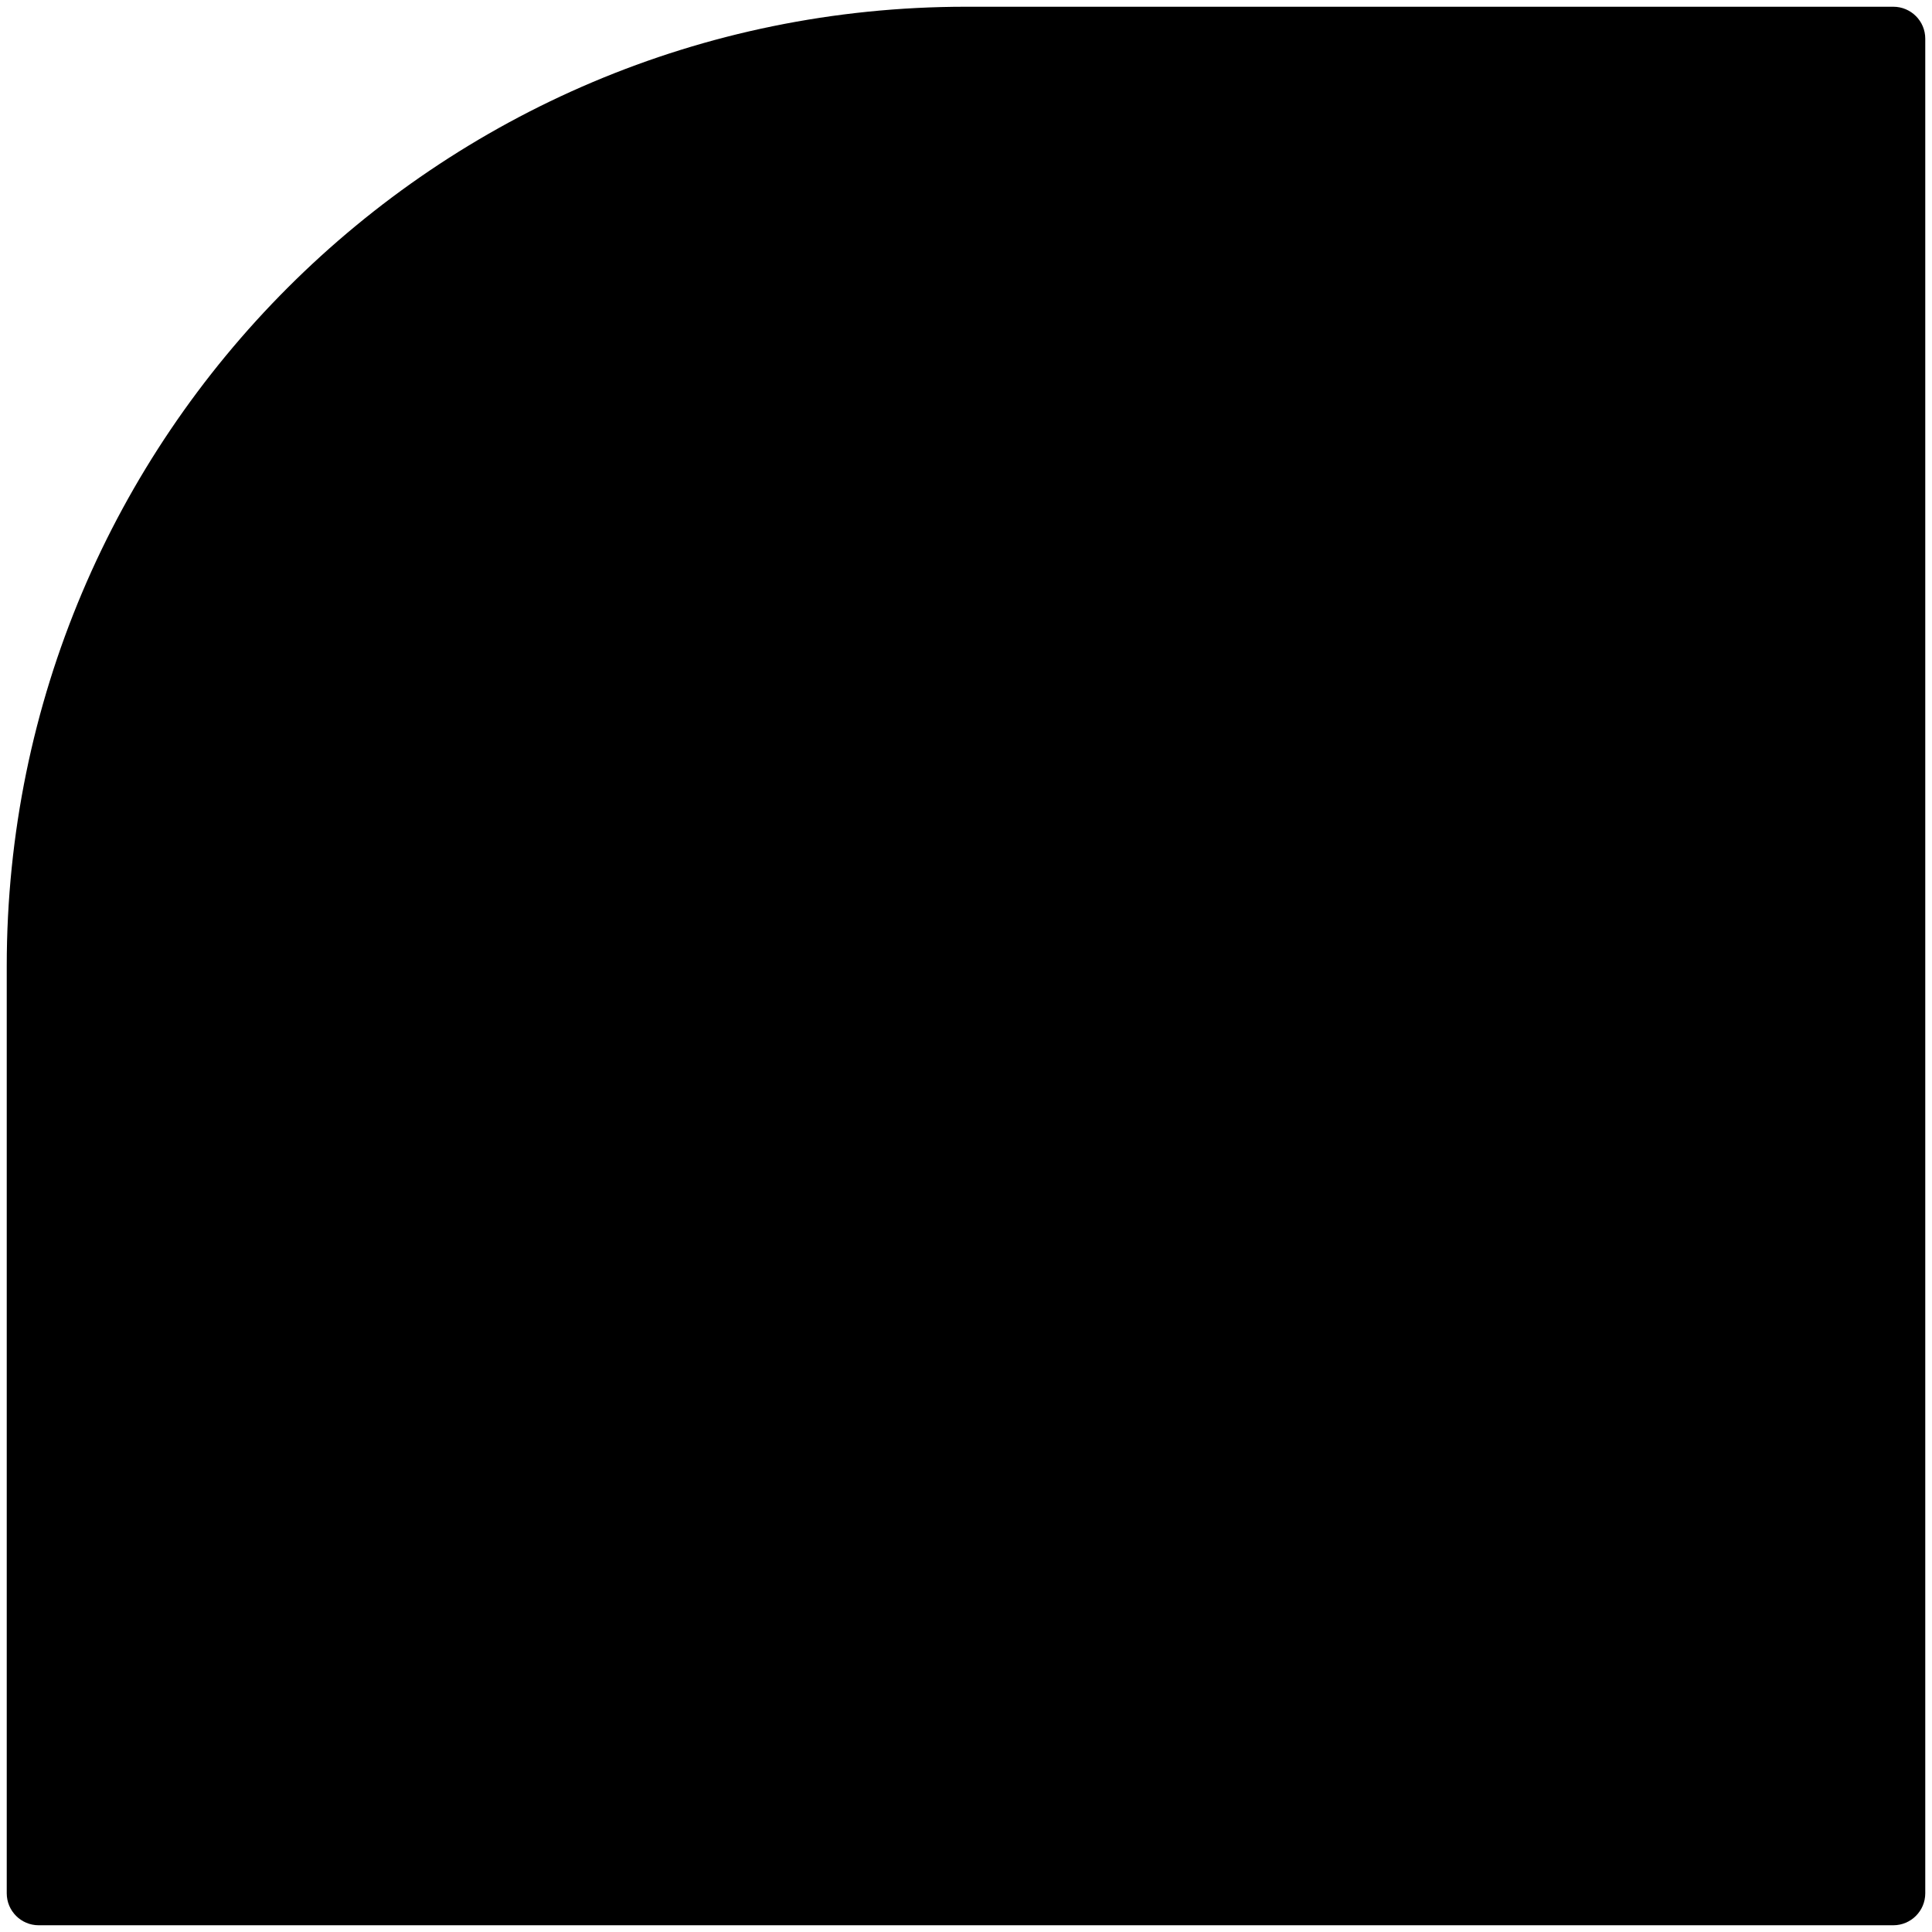 <?xml version="1.0" encoding="UTF-8" standalone="no"?>
<!-- Created with Inkscape (http://www.inkscape.org/) -->

<svg
   width="86"
   height="86"
   id="svg2"
   version="1.1"
   inkscape:version="1.1 (c4e8f9ed74, 2021-05-24)"
   sodipodi:docname="S5.svg"
   inkscape:export-filename="C:\Users\Stephan\Desktop\double-shape.png"
   inkscape:export-xdpi="90"
   inkscape:export-ydpi="90"
   xmlns:inkscape="http://www.inkscape.org/namespaces/inkscape"
   xmlns:sodipodi="http://sodipodi.sourceforge.net/DTD/sodipodi-0.dtd"
   xmlns="http://www.w3.org/2000/svg"
   xmlns:svg="http://www.w3.org/2000/svg"
   xmlns:rdf="http://www.w3.org/1999/02/22-rdf-syntax-ns#"
   xmlns:cc="http://creativecommons.org/ns#"
   xmlns:dc="http://purl.org/dc/elements/1.1/">
  <defs
     id="defs4" />
  <sodipodi:namedview
     id="base"
     pagecolor="#ffffff"
     bordercolor="#666666"
     borderopacity="1.0"
     inkscape:pageopacity="0.0"
     inkscape:pageshadow="2"
     inkscape:zoom="9.755814"
     inkscape:cx="43.102503"
     inkscape:cy="43.051251"
     inkscape:document-units="px"
     inkscape:current-layer="layer2"
     showgrid="false"
     inkscape:window-width="1920"
     inkscape:window-height="1115"
     inkscape:window-x="0"
     inkscape:window-y="0"
     inkscape:window-maximized="1"
     inkscape:snap-bbox="true"
     inkscape:snap-global="true"
     inkscape:snap-grids="false"
     inkscape:pagecheckerboard="0">
    <inkscape:grid
       type="xygrid"
       id="grid2985"
       empspacing="5"
       visible="true"
       enabled="true"
       snapvisiblegridlinesonly="true" />
  </sodipodi:namedview>
  <g
     inkscape:groupmode="layer"
     id="layer2"
     inkscape:label="Ebene"
     style="display:inline"
     transform="translate(0,-4)">
    <path
       id="path3862"
       d="m 84.278,4.3 c 0,0 -39.494,0 -41.277,0 C 19.417,4.3 0.3,23.417 0.3,47 c 0,1.783 0,41.277 0,41.277 0,0.786 0.637,1.423 1.423,1.423 H 49.168 84.277 c 0.786,0 1.423,-0.637 1.423,-1.423 V 53.168 5.723 C 85.701,4.937 85.064,4.3 84.278,4.3 z"
       inkscape:connector-curvature="0"
       style="fill:#000000;fill-opacity:1" />
    <g
       style="display:none"
       id="Layer_2"
       display="none"
       transform="translate(191.157,2.026)" />
    <g
       style="display:none"
       id="Layer_2-7"
       display="none"
       transform="translate(-31.723,-73.599)" />
  </g>
</svg>
